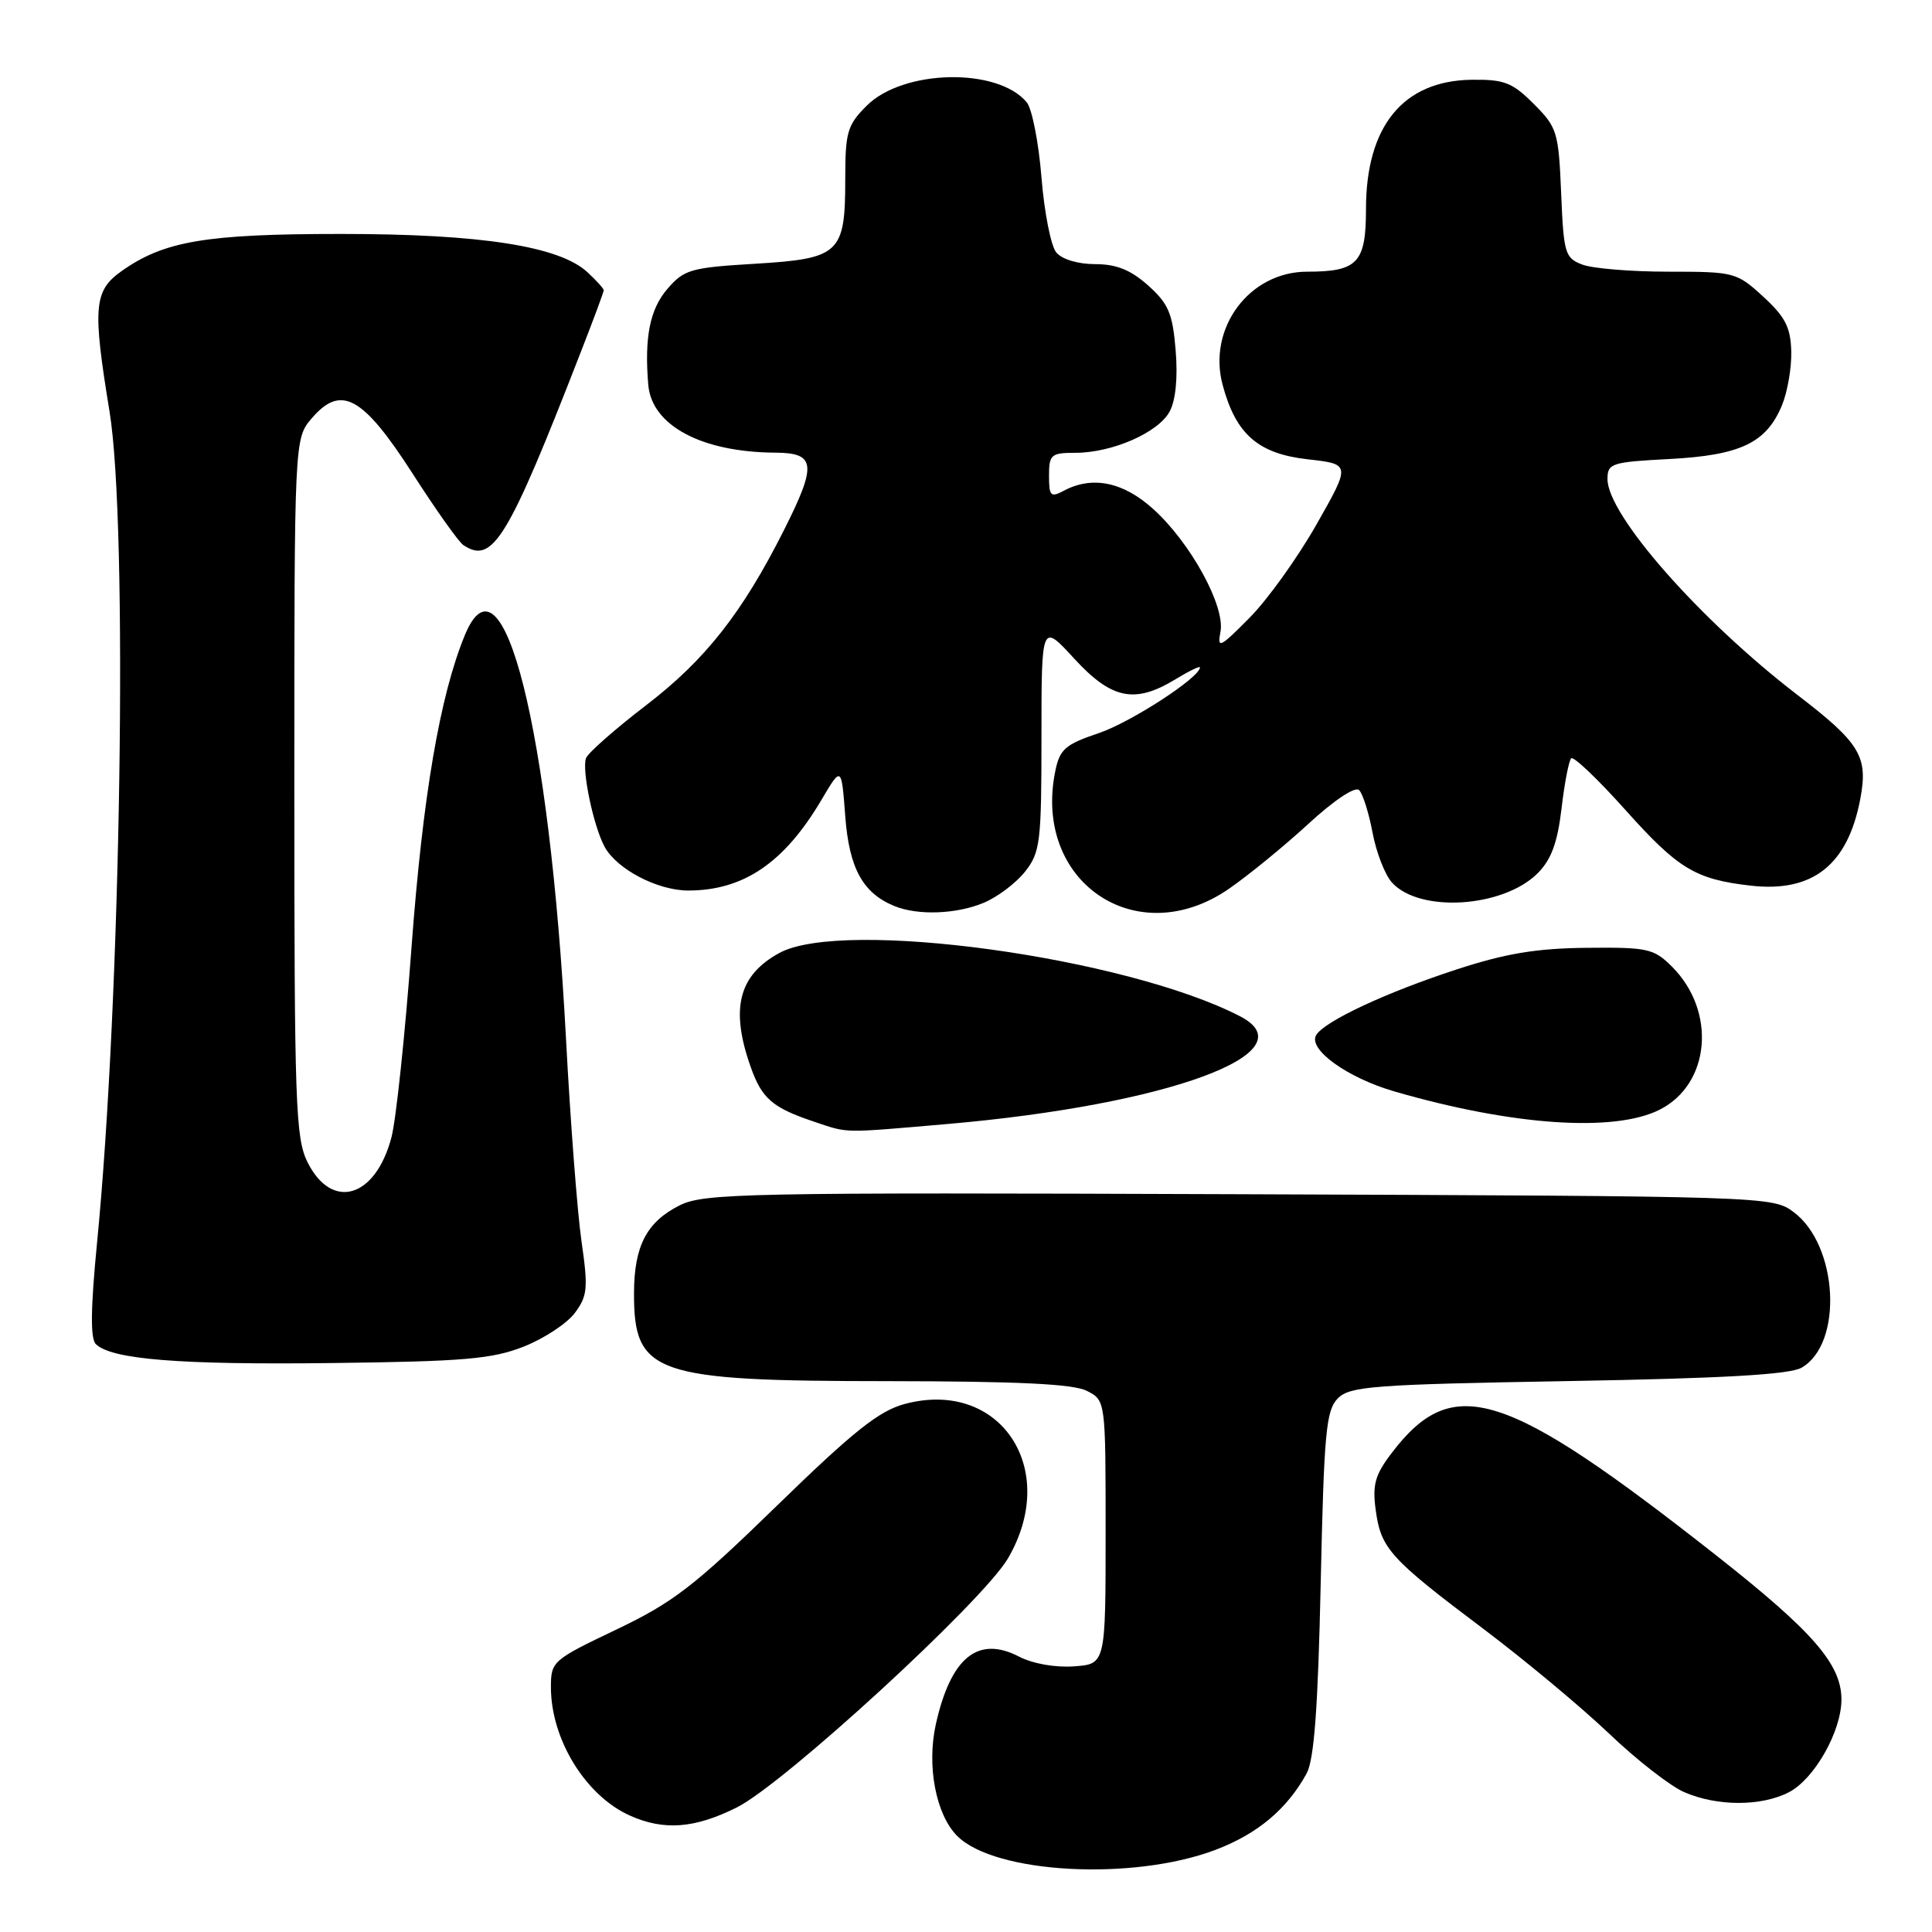 <?xml version="1.0" encoding="UTF-8" standalone="no"?>
<!DOCTYPE svg PUBLIC "-//W3C//DTD SVG 1.1//EN" "http://www.w3.org/Graphics/SVG/1.1/DTD/svg11.dtd" >
<svg xmlns="http://www.w3.org/2000/svg" xmlns:xlink="http://www.w3.org/1999/xlink" version="1.1" viewBox="0 0 256 256">
 <g >
 <path fill="currentColor"
d=" M 161.07 245.11 C 166.63 243.00 170.54 239.72 173.13 235.00 C 174.13 233.18 174.64 226.36 175.00 209.78 C 175.44 189.73 175.71 186.86 177.28 185.28 C 178.89 183.68 181.96 183.45 207.78 183.00 C 228.32 182.64 237.13 182.14 238.71 181.23 C 244.25 178.07 243.59 165.03 237.67 160.61 C 234.88 158.52 234.27 158.50 164.18 158.24 C 98.41 158.00 93.26 158.10 90.01 159.74 C 85.68 161.93 84.03 165.11 84.01 171.32 C 83.98 182.08 86.63 183.00 117.77 183.01 C 134.89 183.03 142.20 183.38 144.00 184.29 C 146.50 185.56 146.50 185.56 146.50 203.03 C 146.50 220.50 146.50 220.50 142.31 220.80 C 139.84 220.98 136.83 220.45 135.01 219.50 C 129.58 216.70 125.99 219.62 124.01 228.44 C 122.77 233.97 124.01 240.45 126.84 243.28 C 131.84 248.28 150.14 249.26 161.07 245.11 Z  M 97.62 239.50 C 103.87 236.39 130.21 212.20 133.55 206.51 C 140.51 194.63 132.49 182.64 119.86 186.04 C 116.47 186.95 113.06 189.67 102.98 199.48 C 91.99 210.18 89.23 212.31 81.68 215.92 C 73.21 219.96 73.00 220.14 73.00 223.56 C 73.00 230.49 77.61 237.97 83.50 240.59 C 88.00 242.59 92.05 242.28 97.62 239.50 Z  M 237.04 237.48 C 240.42 235.73 244.00 229.41 244.00 225.19 C 244.00 220.53 240.25 216.21 227.50 206.17 C 199.38 184.05 192.53 181.88 184.42 192.51 C 182.20 195.42 181.83 196.73 182.29 200.09 C 182.97 205.18 184.17 206.52 196.50 215.79 C 202.00 219.93 209.50 226.18 213.17 229.67 C 216.83 233.17 221.33 236.68 223.17 237.47 C 227.54 239.37 233.38 239.37 237.04 237.48 Z  M 69.40 178.43 C 72.09 177.37 75.14 175.36 76.17 173.97 C 77.85 171.72 77.95 170.69 77.05 164.47 C 76.50 160.64 75.57 148.50 74.99 137.50 C 72.81 96.51 66.63 71.94 61.59 84.17 C 58.29 92.19 56.02 105.48 54.53 125.50 C 53.68 137.05 52.48 148.39 51.87 150.70 C 49.76 158.74 43.98 160.46 40.75 154.00 C 39.16 150.82 39.00 146.28 39.00 104.31 C 39.00 58.11 39.00 58.11 41.33 55.40 C 45.20 50.91 48.08 52.50 54.69 62.78 C 57.77 67.58 60.79 71.83 61.40 72.23 C 65.28 74.82 67.28 71.54 76.95 46.67 C 78.63 42.37 80.00 38.68 80.00 38.46 C 80.00 38.25 79.04 37.18 77.86 36.09 C 74.15 32.62 63.72 31.00 45.21 31.00 C 27.23 31.00 21.71 31.94 16.07 35.95 C 12.44 38.54 12.25 40.73 14.51 54.50 C 16.99 69.57 16.04 132.39 12.85 164.77 C 12.02 173.28 11.96 177.36 12.69 178.09 C 14.73 180.13 23.79 180.86 44.00 180.61 C 61.50 180.40 65.22 180.08 69.40 178.43 Z  M 125.50 148.94 C 154.74 146.41 173.62 139.47 164.31 134.66 C 149.17 126.84 111.70 121.68 103.28 126.27 C 97.85 129.22 96.73 133.69 99.49 141.43 C 100.97 145.60 102.38 146.80 107.99 148.67 C 112.47 150.17 111.48 150.15 125.50 148.94 Z  M 219.95 147.02 C 226.64 143.61 227.45 133.99 221.55 128.09 C 219.13 125.68 218.34 125.51 210.23 125.59 C 203.57 125.66 199.48 126.34 193.00 128.46 C 183.68 131.50 175.55 135.30 174.41 137.14 C 173.26 139.01 178.48 142.79 184.73 144.61 C 200.36 149.15 213.95 150.09 219.95 147.02 Z  M 130.36 119.62 C 132.18 118.86 134.64 117.00 135.83 115.49 C 137.84 112.94 138.00 111.61 138.00 97.64 C 138.00 82.54 138.00 82.54 142.34 87.27 C 147.29 92.66 150.37 93.29 155.75 90.01 C 157.54 88.92 159.00 88.21 159.00 88.43 C 159.00 89.76 149.88 95.69 145.60 97.14 C 141.15 98.64 140.42 99.27 139.83 102.18 C 136.83 116.85 150.59 126.20 162.81 117.79 C 165.38 116.02 170.12 112.15 173.34 109.19 C 176.77 106.03 179.57 104.17 180.09 104.69 C 180.58 105.18 181.38 107.72 181.87 110.33 C 182.36 112.94 183.51 115.91 184.44 116.94 C 188.11 120.99 199.17 120.28 203.75 115.71 C 205.55 113.90 206.37 111.68 206.91 107.15 C 207.30 103.79 207.88 100.79 208.19 100.48 C 208.50 100.17 211.74 103.26 215.40 107.35 C 222.36 115.13 224.65 116.51 231.95 117.35 C 240.20 118.30 244.86 114.61 246.51 105.80 C 247.55 100.23 246.47 98.45 238.18 92.09 C 225.24 82.16 213.00 68.24 213.00 63.48 C 213.00 61.39 213.52 61.22 221.25 60.82 C 230.64 60.32 234.06 58.68 236.12 53.70 C 236.85 51.94 237.41 48.73 237.35 46.56 C 237.27 43.37 236.55 41.98 233.64 39.31 C 230.12 36.08 229.81 36.00 221.08 36.00 C 216.16 36.00 211.02 35.58 209.67 35.06 C 207.37 34.19 207.19 33.59 206.86 25.58 C 206.52 17.47 206.33 16.87 203.23 13.77 C 200.38 10.92 199.32 10.51 194.95 10.57 C 185.91 10.71 181.00 16.73 181.00 27.71 C 181.00 34.83 179.89 36.00 173.20 36.00 C 165.55 36.00 159.97 43.48 162.01 51.02 C 163.76 57.55 166.71 60.12 173.28 60.86 C 178.98 61.50 178.98 61.50 174.44 69.50 C 171.94 73.90 167.95 79.47 165.56 81.87 C 161.62 85.85 161.28 86.01 161.72 83.70 C 162.36 80.32 157.76 71.92 152.81 67.45 C 148.82 63.84 144.72 63.01 140.93 65.04 C 139.22 65.95 139.00 65.73 139.00 63.04 C 139.00 60.24 139.27 60.00 142.48 60.00 C 147.38 60.00 153.49 57.32 154.99 54.52 C 155.79 53.03 156.08 50.01 155.78 46.41 C 155.38 41.53 154.83 40.24 152.14 37.83 C 149.82 35.76 147.93 35.00 145.11 35.00 C 142.84 35.00 140.71 34.36 139.96 33.45 C 139.25 32.59 138.37 28.12 138.00 23.50 C 137.63 18.88 136.75 14.41 136.05 13.56 C 132.19 8.91 119.66 9.18 114.84 14.01 C 112.27 16.58 112.00 17.50 112.00 23.73 C 112.00 33.60 111.28 34.27 100.03 34.95 C 91.51 35.46 90.64 35.71 88.41 38.31 C 86.11 40.99 85.37 44.73 85.90 51.00 C 86.37 56.40 92.97 59.92 102.75 59.98 C 108.10 60.01 108.26 61.55 103.86 70.28 C 98.34 81.23 93.45 87.44 85.65 93.42 C 81.53 96.58 77.93 99.74 77.65 100.46 C 77.07 101.98 78.62 109.42 80.10 112.18 C 81.69 115.15 87.10 117.99 91.18 118.00 C 98.51 118.00 103.91 114.34 108.84 106.00 C 111.50 101.50 111.50 101.50 112.00 108.15 C 112.52 115.05 114.32 118.34 118.50 120.05 C 121.60 121.33 126.74 121.14 130.36 119.62 Z "/>
</g>
</svg>